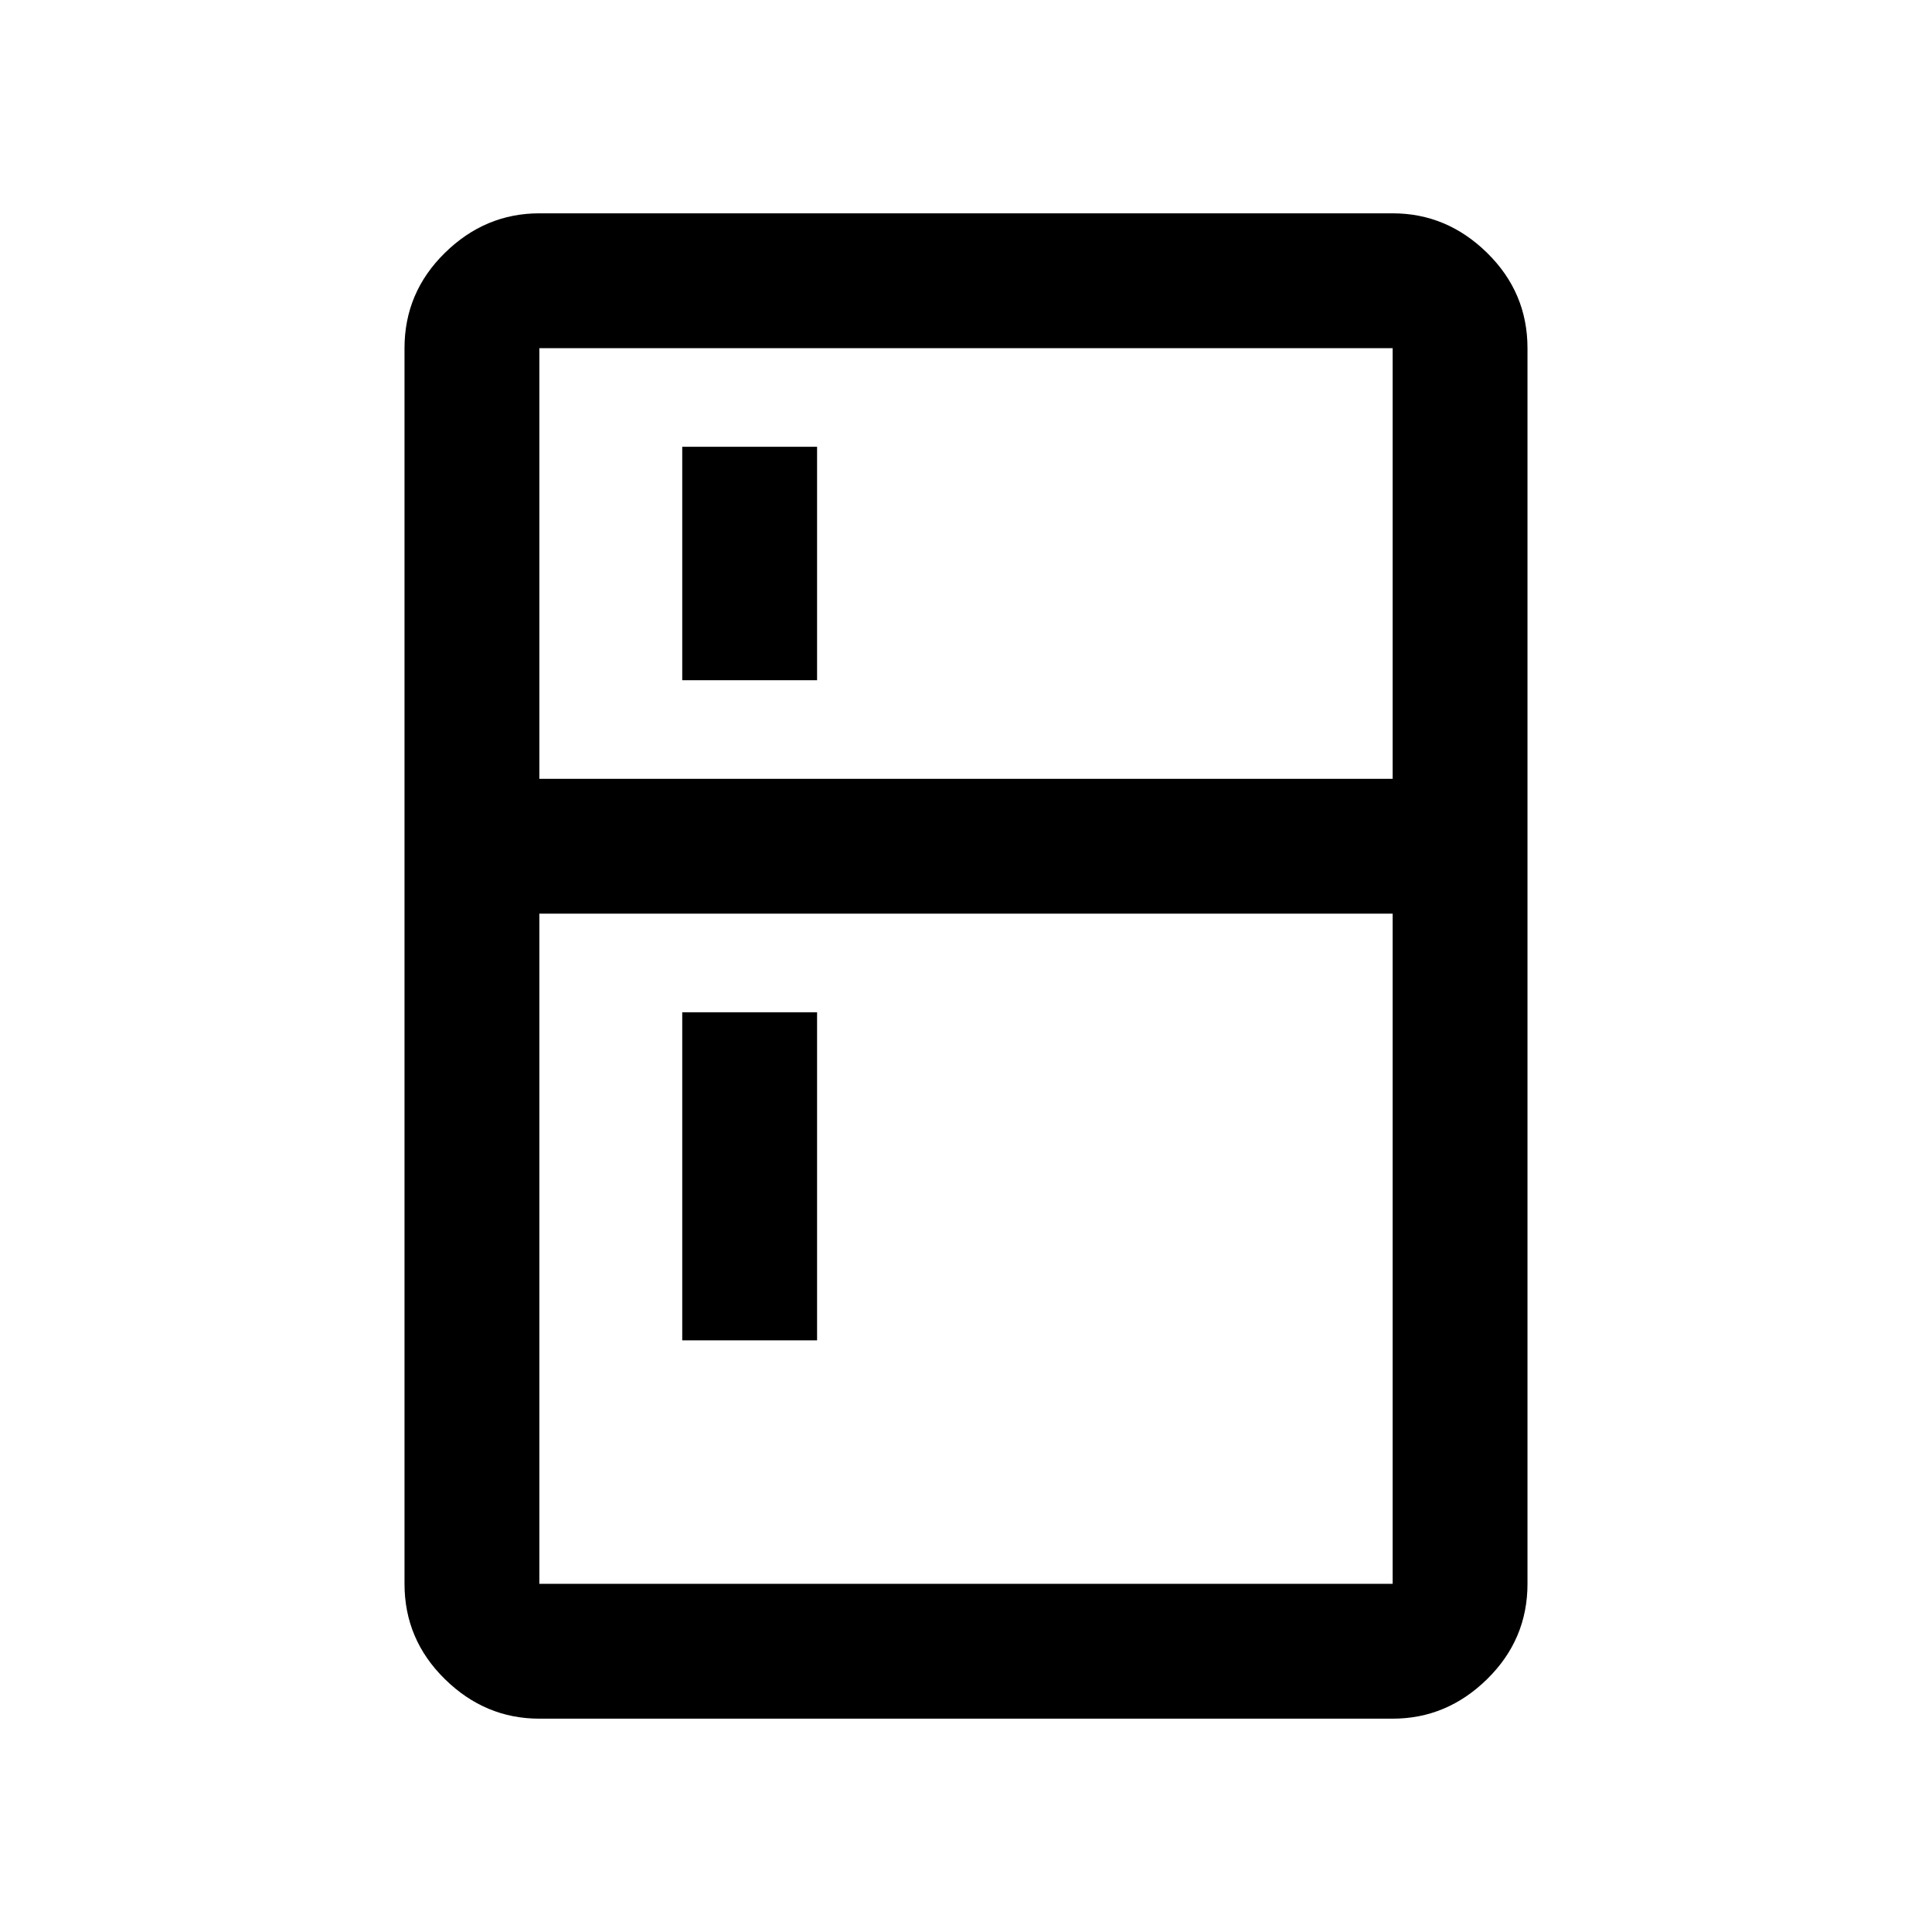 <svg xmlns="http://www.w3.org/2000/svg" height="20" viewBox="0 -960 960 960" width="20"><path d="M339-622v-116h67v116h-67Zm0 328v-163h67v163h-67Zm-71 188q-26.94 0-46.97-19.68Q201-145.36 201-173v-614q0-27.64 20.03-47.32T268-854h424q26.94 0 46.97 19.68Q759-814.64 759-787v614q0 27.64-20.03 47.32T692-106H268Zm0-67h424v-333H268v333Zm0-400h424v-214H268v214Z"/></svg>